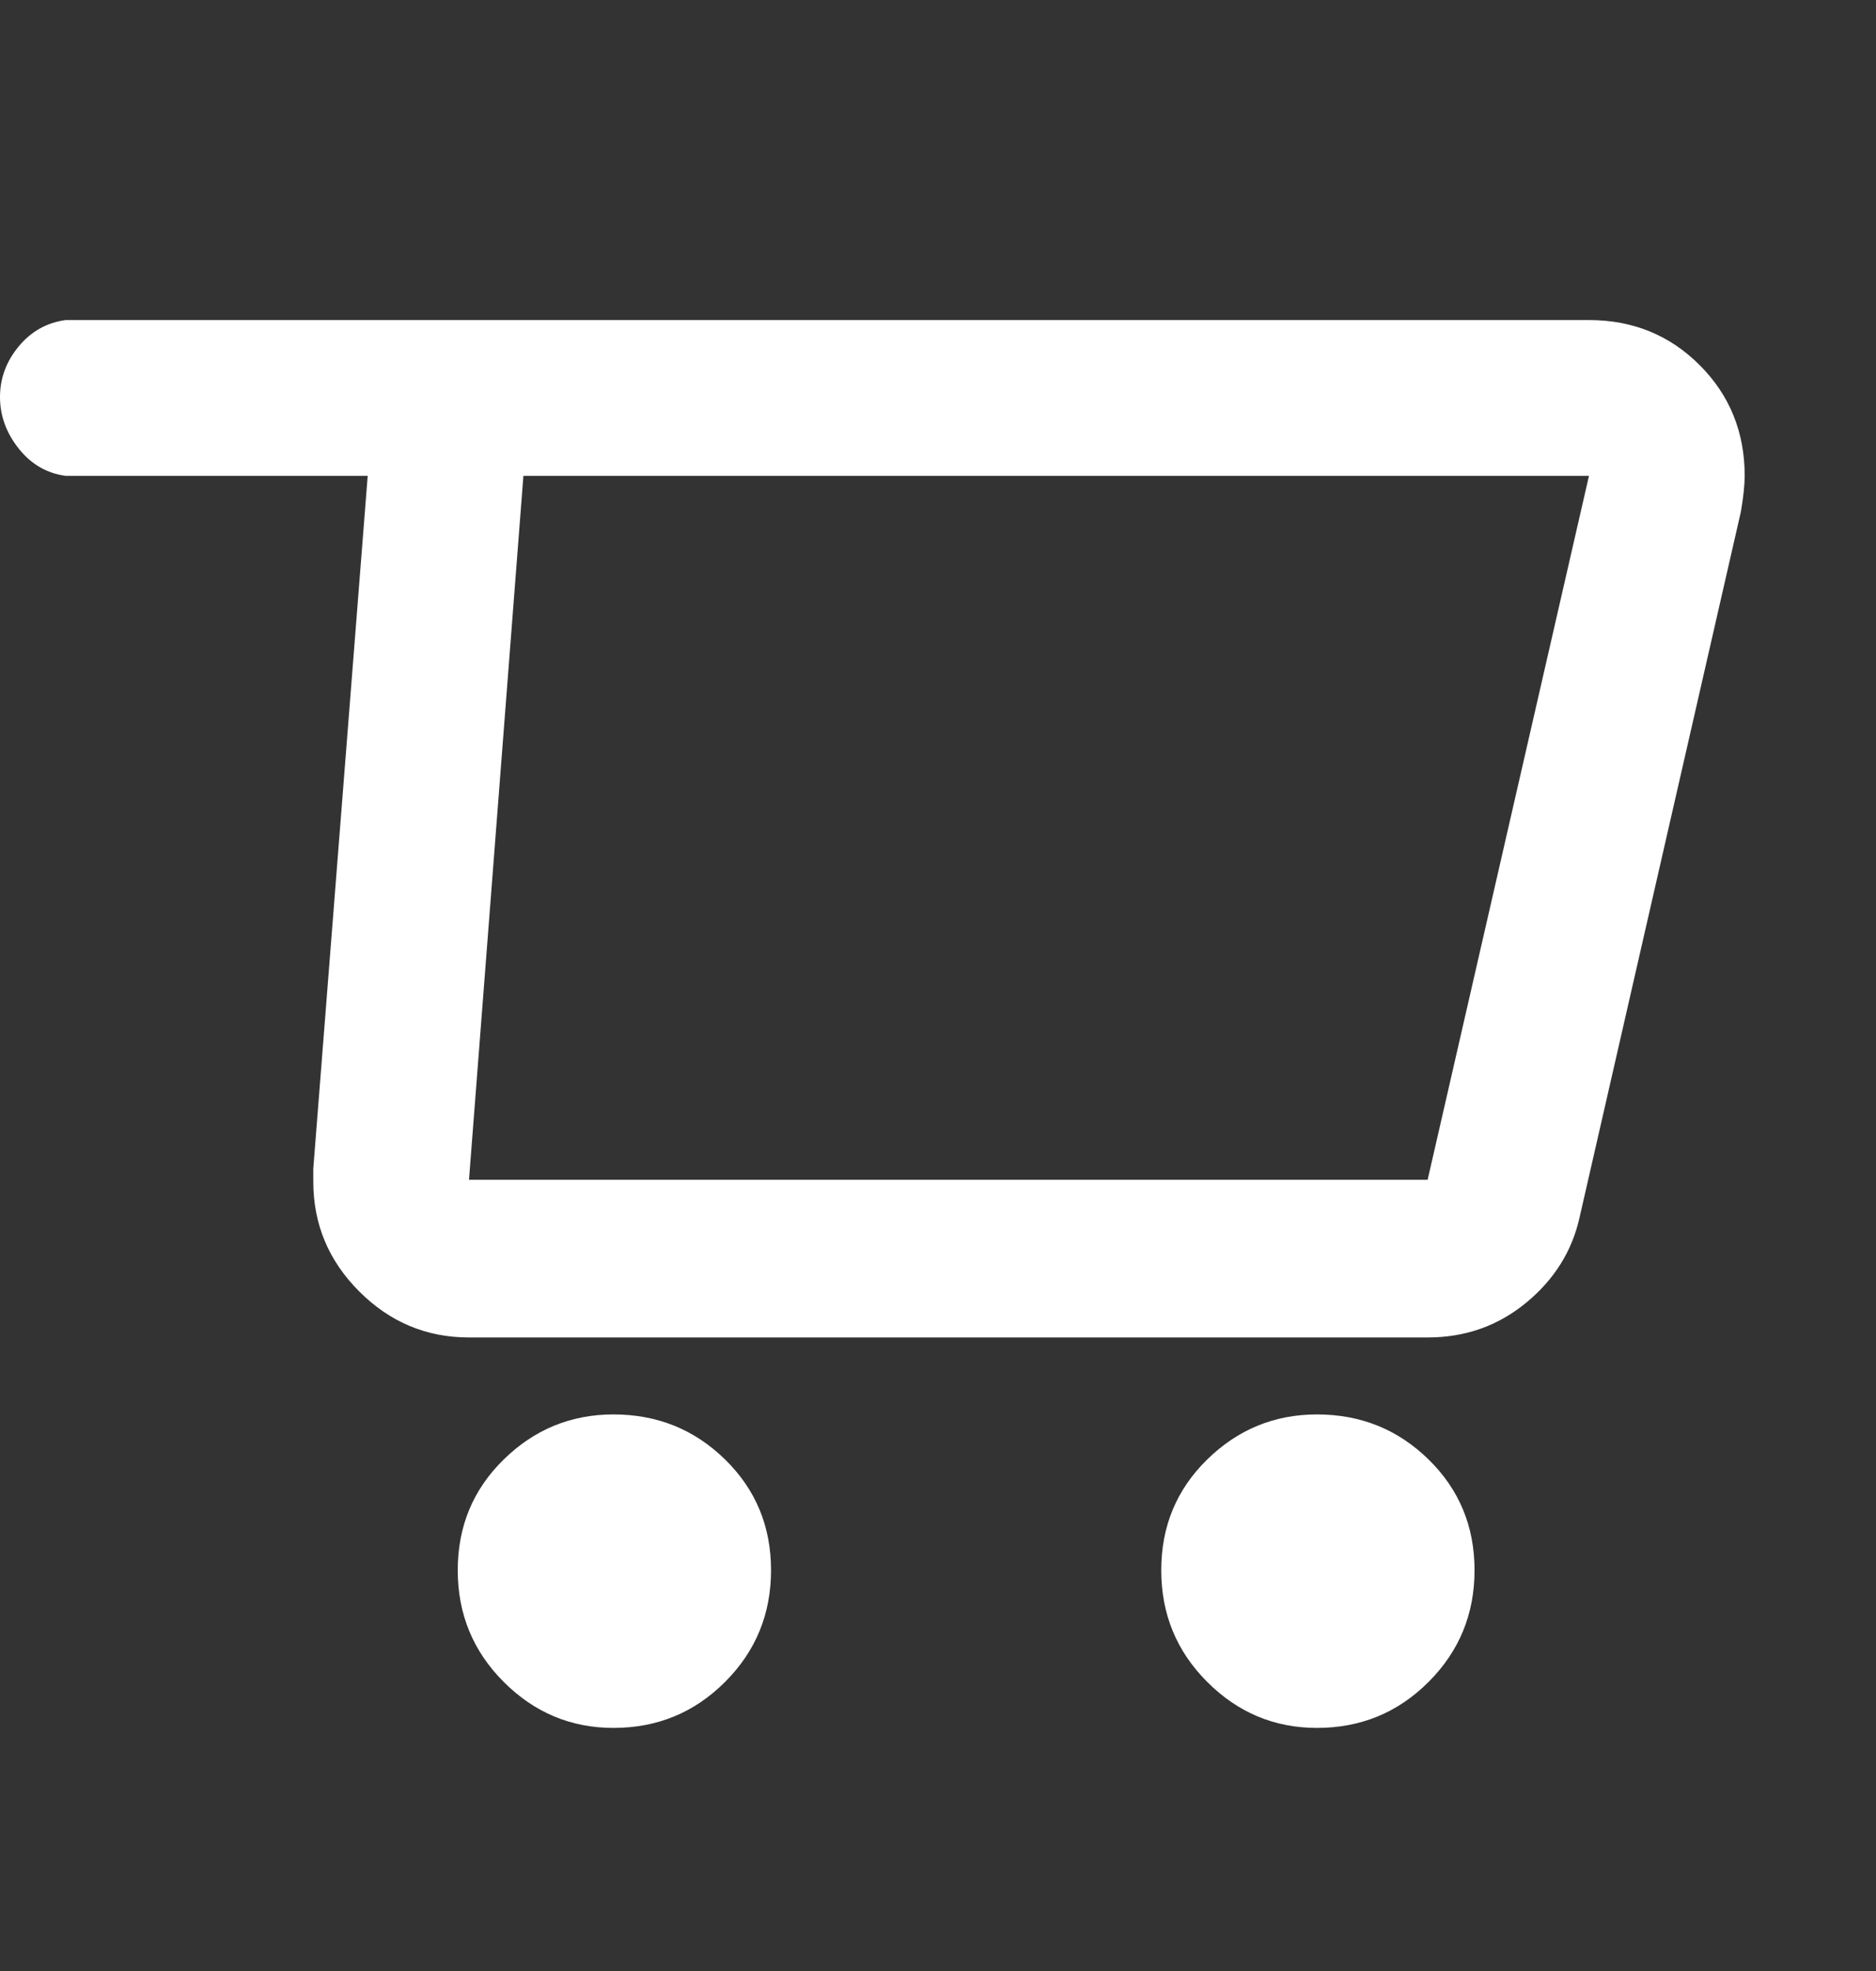 <svg width="20" height="21" viewBox="0 0 20 21" fill="none" xmlns="http://www.w3.org/2000/svg">
<rect x="0" y="0" width="20" height="21" fill="#333333" stroke="none"/>
<path d="M16.94 3.41H0.7C0.5 3.437 0.333 3.53 0.2 3.69C0.067 3.85 0 4.03 0 4.23C0 4.43 0.067 4.613 0.2 4.78C0.333 4.947 0.5 5.043 0.7 5.07H3.92L3.34 12.45V12.59C3.34 13.043 3.503 13.433 3.83 13.76C4.157 14.087 4.547 14.25 5 14.25H15.22C15.62 14.25 15.97 14.127 16.27 13.88C16.57 13.633 16.76 13.33 16.84 12.97L18.56 5.45C18.587 5.29 18.6 5.163 18.6 5.07C18.6 4.603 18.44 4.21 18.12 3.89C17.8 3.57 17.407 3.41 16.94 3.41ZM15.22 12.57H5L5.58 5.07H16.94L15.22 12.57ZM6.54 18.41C7.007 18.41 7.403 18.247 7.73 17.92C8.057 17.593 8.22 17.197 8.22 16.73C8.22 16.263 8.057 15.87 7.73 15.55C7.403 15.23 7.007 15.07 6.54 15.07C6.087 15.07 5.697 15.23 5.37 15.55C5.043 15.87 4.88 16.263 4.88 16.73C4.88 17.197 5.043 17.593 5.37 17.92C5.697 18.247 6.087 18.41 6.54 18.41ZM14.04 18.41C14.507 18.41 14.903 18.247 15.23 17.92C15.557 17.593 15.72 17.197 15.72 16.73C15.72 16.263 15.557 15.87 15.23 15.55C14.903 15.23 14.507 15.07 14.04 15.07C13.587 15.07 13.197 15.23 12.87 15.55C12.543 15.87 12.38 16.263 12.38 16.73C12.38 17.197 12.543 17.593 12.87 17.92C13.197 18.247 13.587 18.41 14.04 18.41Z" fill="white"/>
</svg>
